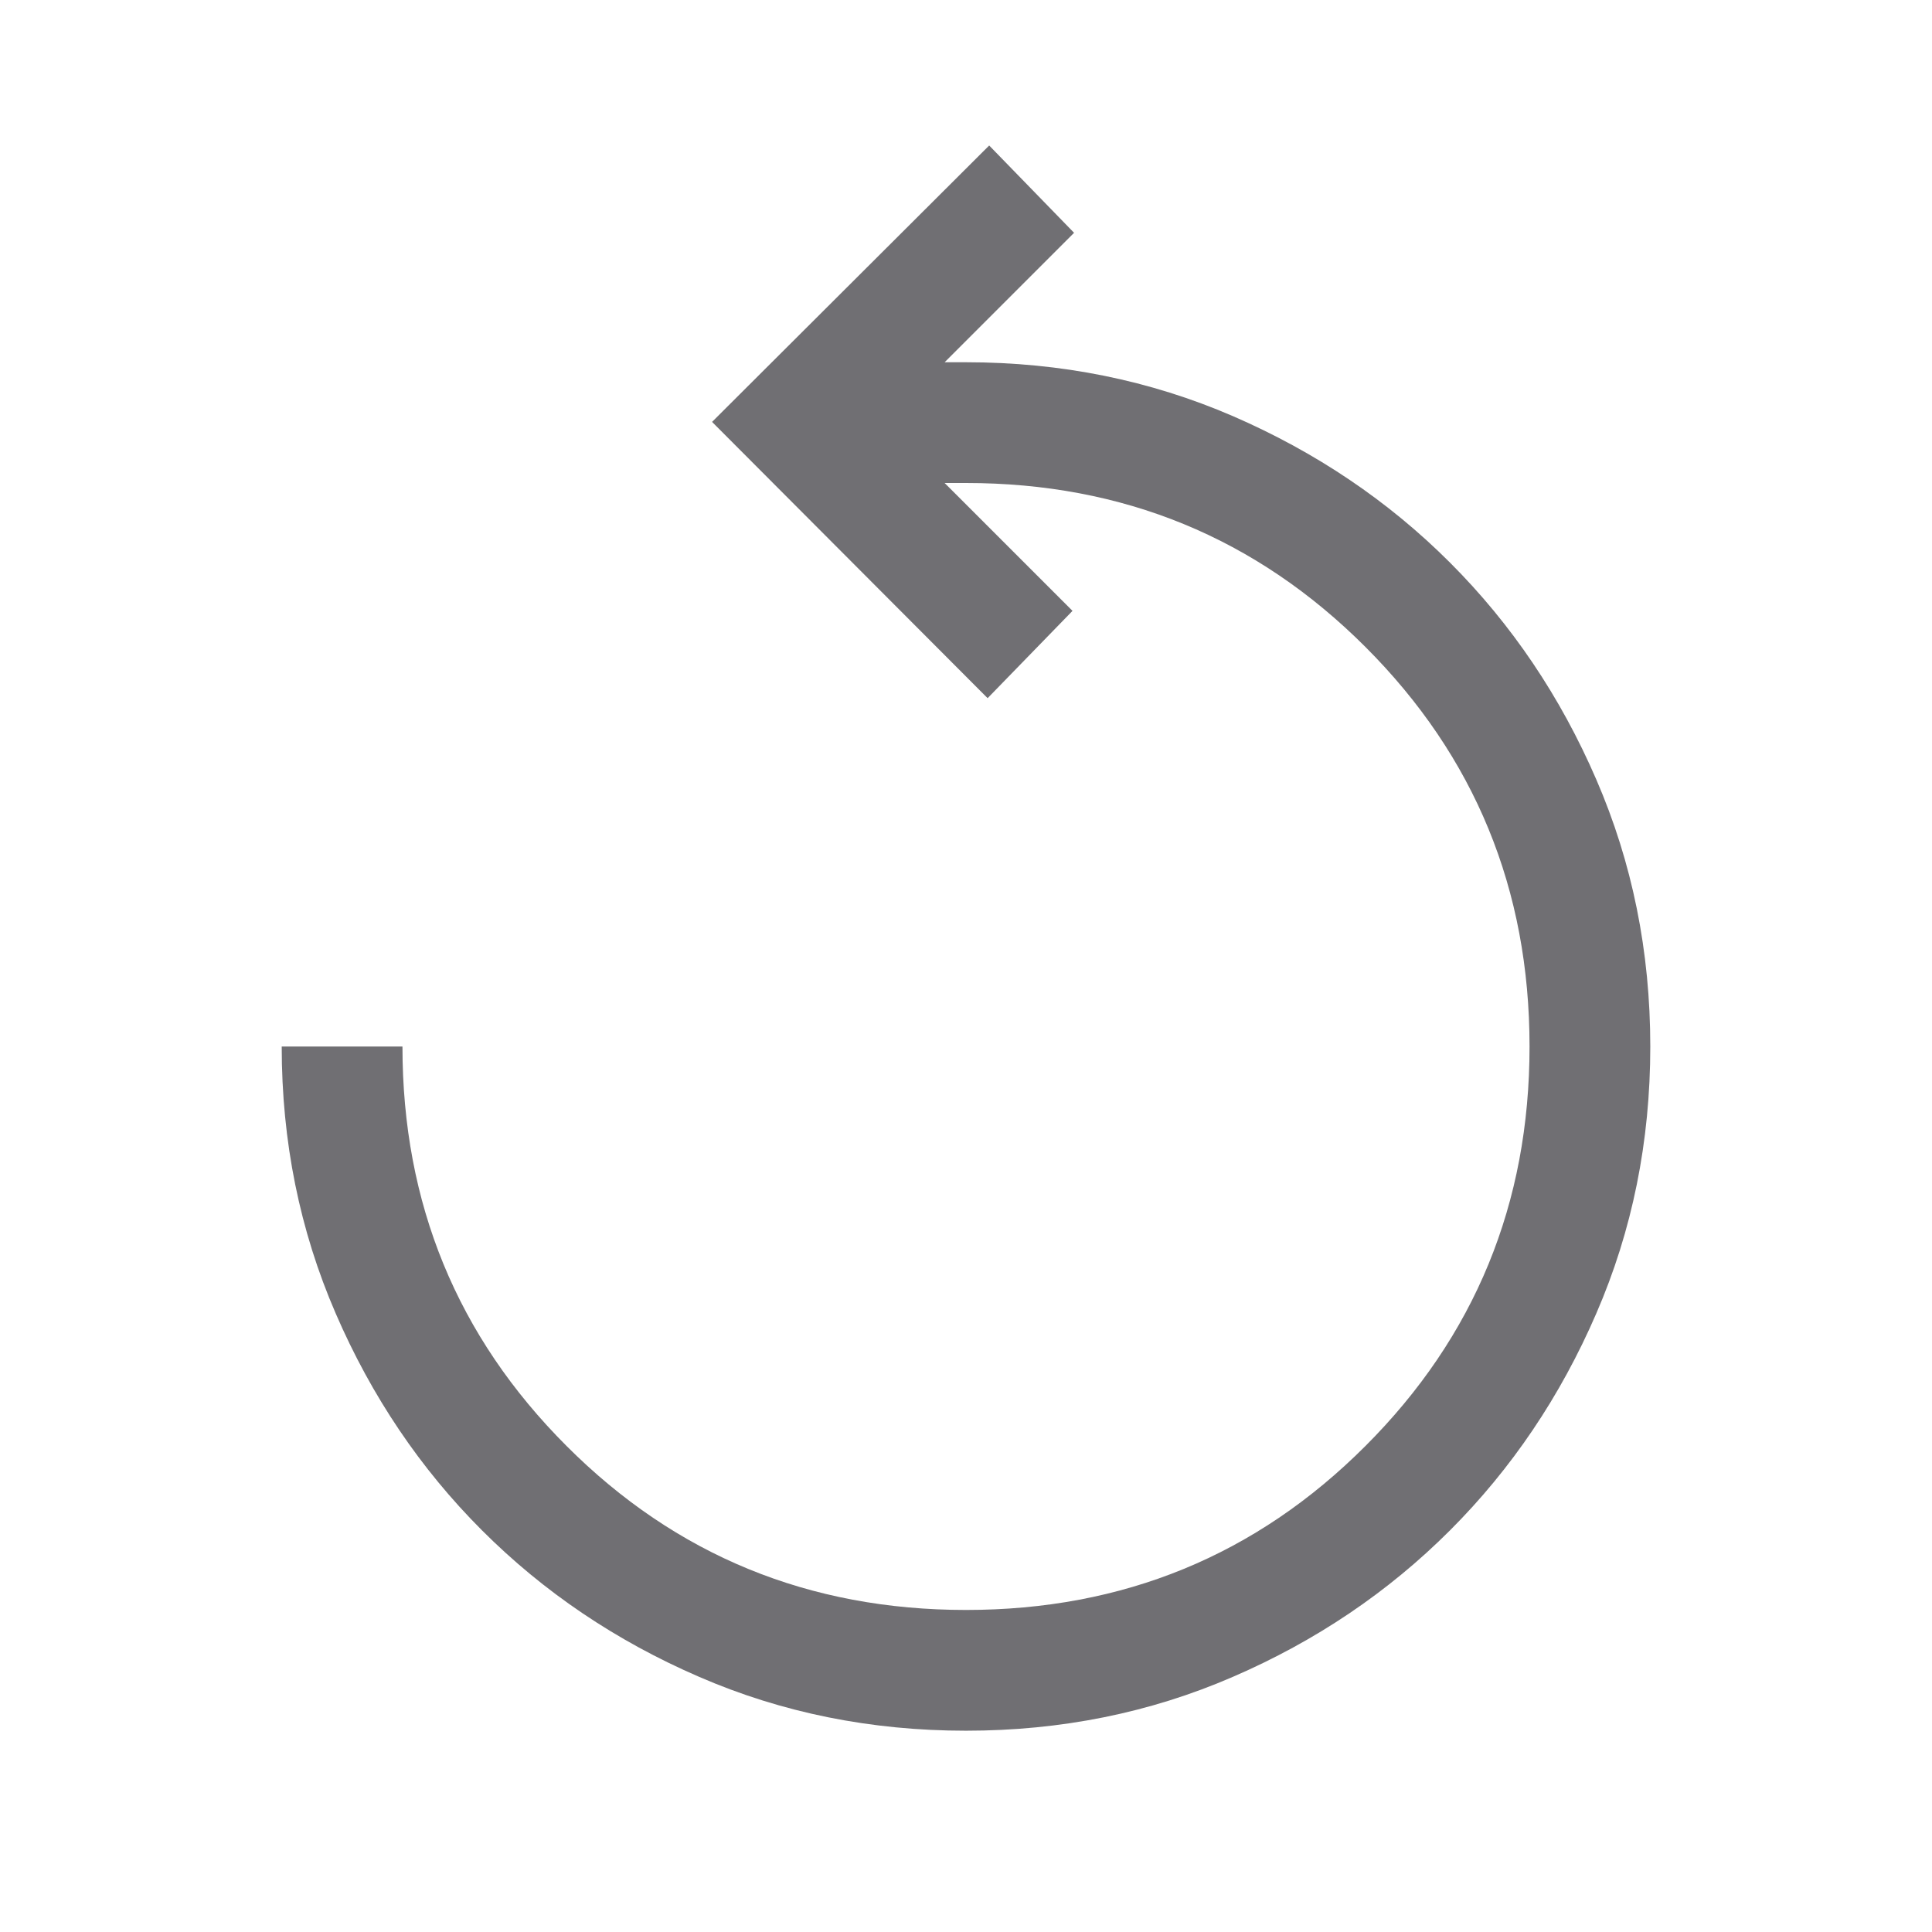 <svg width="16" height="16" viewBox="0 0 16 16" fill="none" xmlns="http://www.w3.org/2000/svg">
<mask id="mask0_324_177" style="mask-type:alpha" maskUnits="userSpaceOnUse" x="0" y="0" width="16" height="16">
<rect width="16" height="16" fill="#D9D9D9"/>
</mask>
<g mask="url(#mask0_324_177)">
<path d="M8 14.333C7.214 14.333 6.477 14.185 5.79 13.887C5.103 13.59 4.503 13.185 3.992 12.674C3.481 12.163 3.077 11.564 2.78 10.877C2.482 10.19 2.333 9.453 2.333 8.667H3.333C3.333 9.967 3.786 11.069 4.692 11.975C5.597 12.881 6.7 13.333 8 13.333C9.3 13.333 10.403 12.881 11.308 11.975C12.214 11.069 12.667 9.967 12.667 8.667C12.667 7.367 12.214 6.264 11.308 5.358C10.403 4.453 9.3 4 8 4H7.823L8.882 5.059L8.179 5.782L5.897 3.494L8.192 1.205L8.895 1.928L7.823 3H8C8.786 3 9.523 3.149 10.21 3.446C10.897 3.744 11.497 4.148 12.008 4.659C12.519 5.17 12.923 5.769 13.22 6.456C13.518 7.144 13.667 7.88 13.667 8.667C13.667 9.453 13.518 10.19 13.22 10.877C12.923 11.564 12.519 12.163 12.008 12.674C11.497 13.185 10.897 13.59 10.21 13.887C9.523 14.185 8.786 14.333 8 14.333Z" fill="#201F24" fill-opacity="0.64"/>
</g>
</svg>
